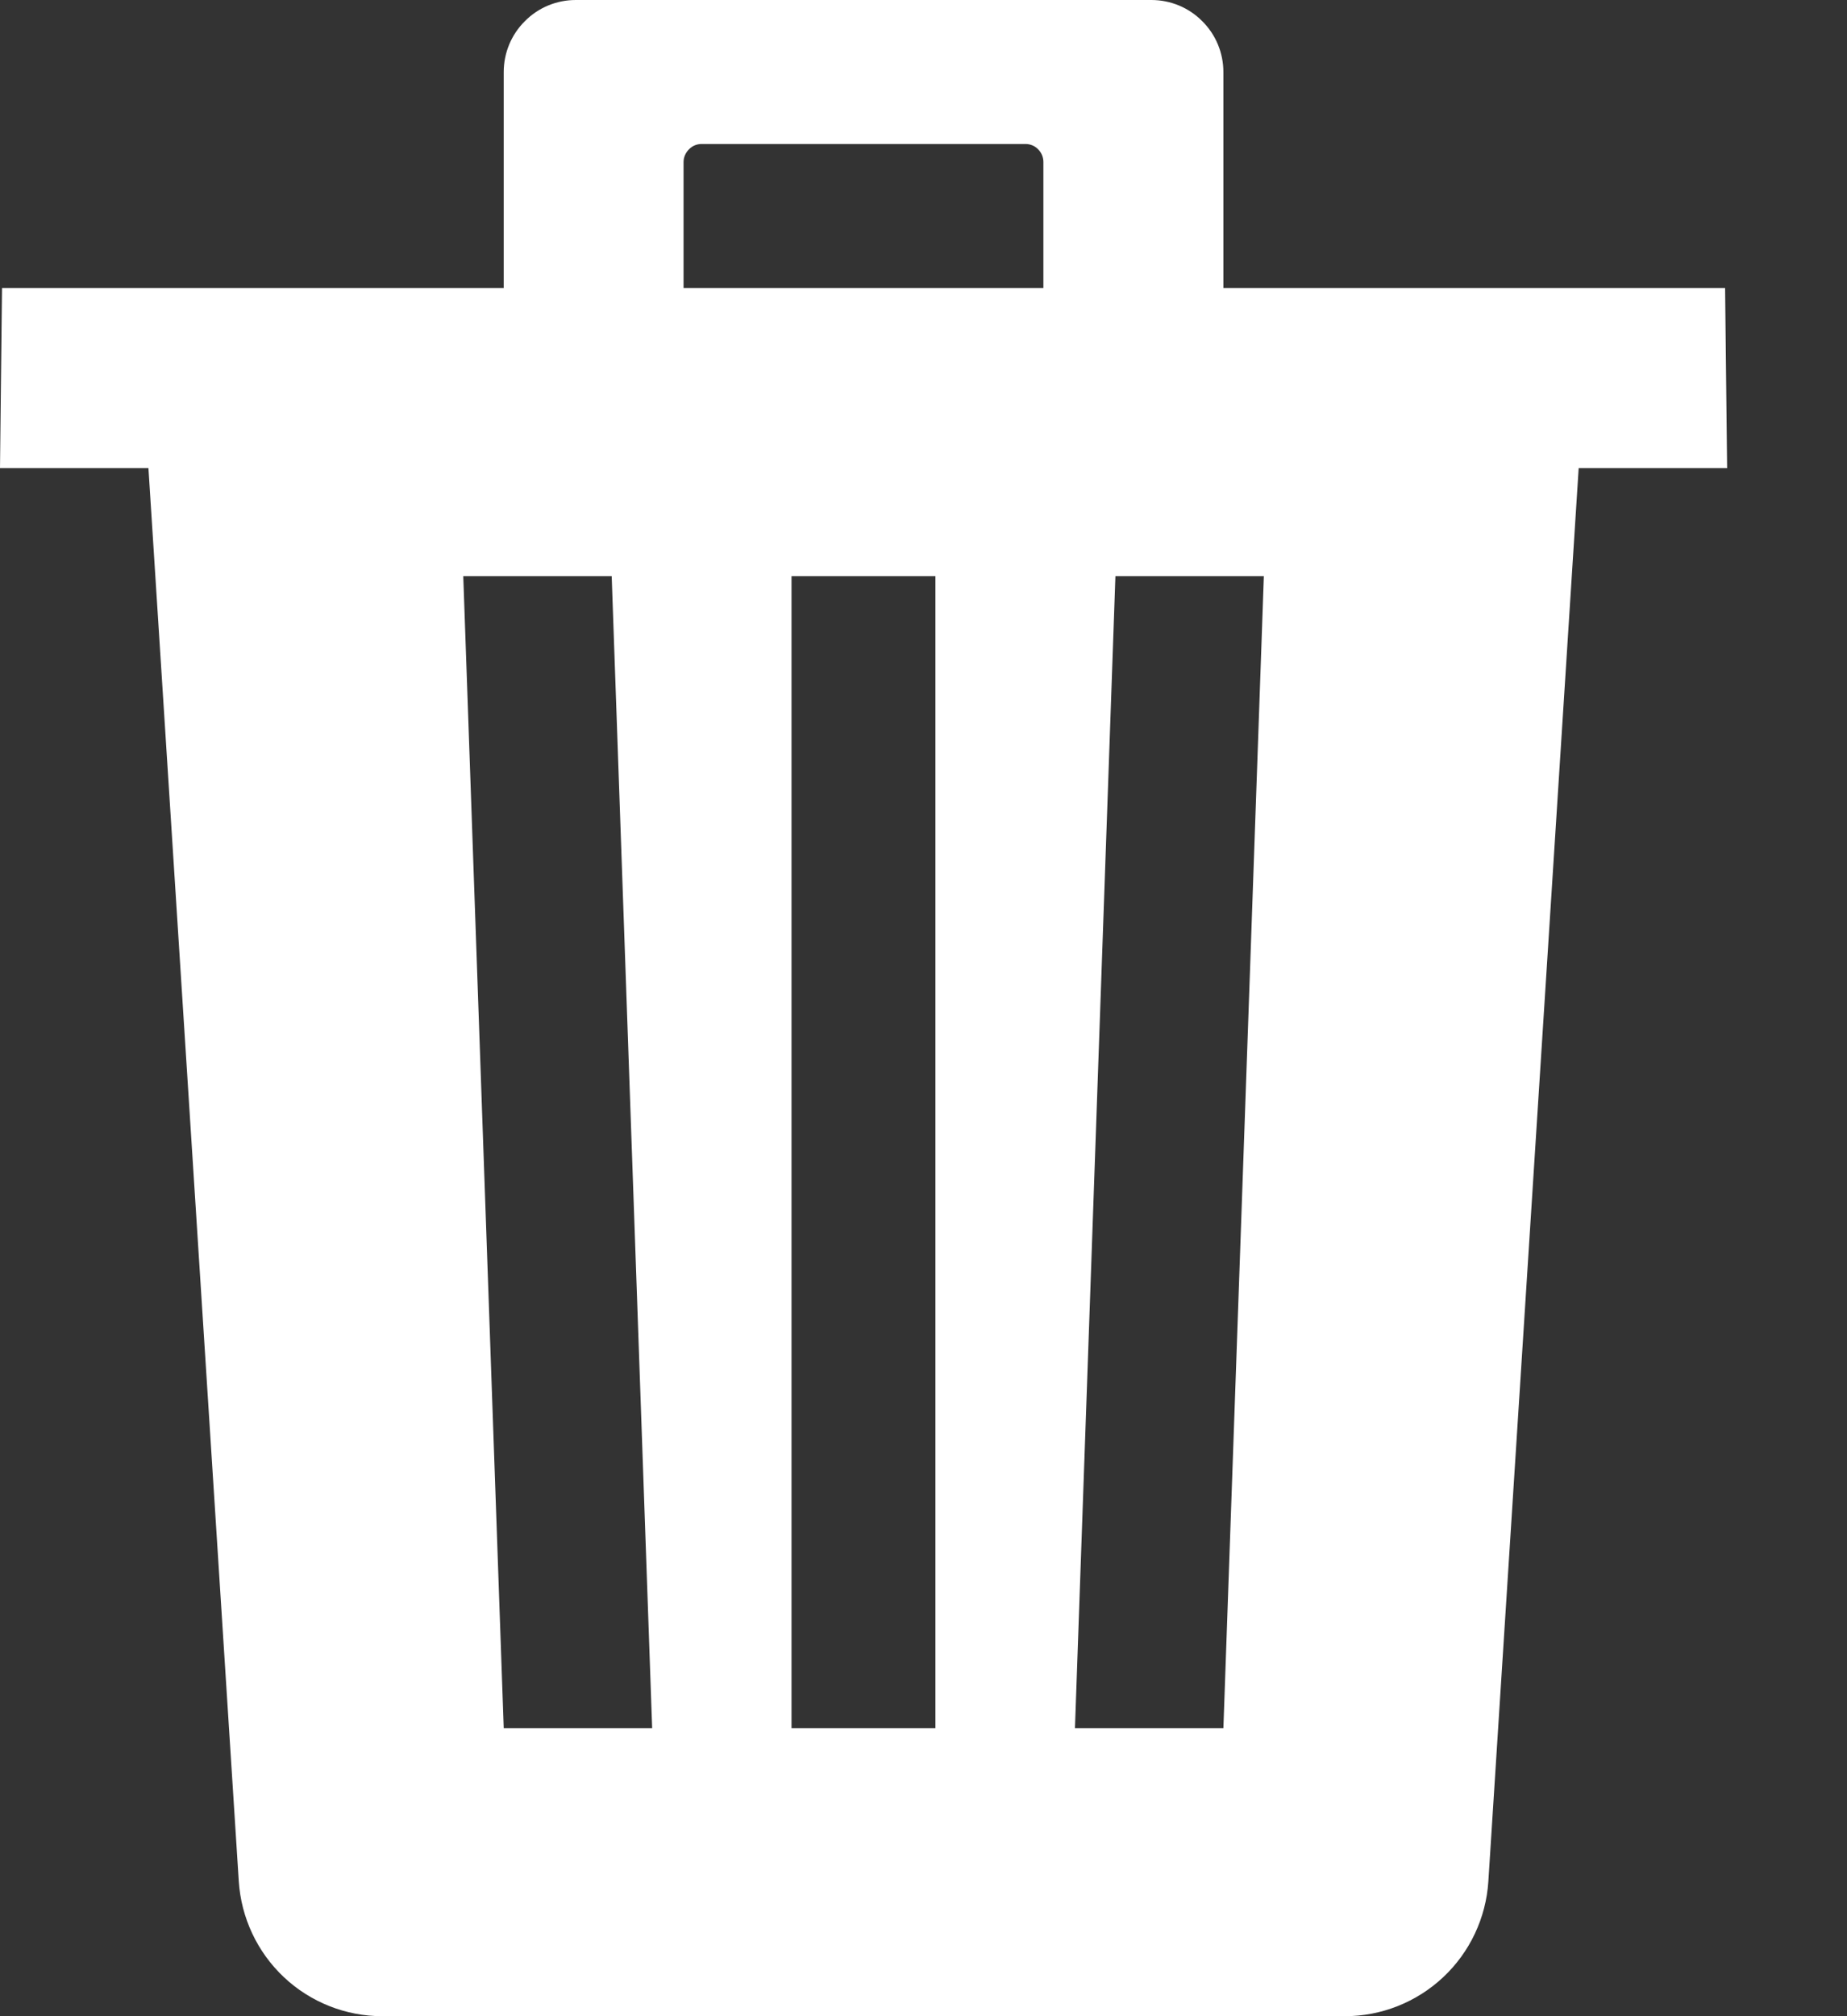 <svg width="11" height="12" viewBox="0 0 11 12" fill="none" xmlns="http://www.w3.org/2000/svg">
<rect x="0" y="0" width="11" height="12" fill="#333333" stroke="none"/>
<path d="M10.274 1.714H7.286V0.429C7.286 0.315 7.241 0.206 7.16 0.126C7.08 0.045 6.971 0 6.857 0H3.429C3.315 0 3.206 0.045 3.126 0.126C3.045 0.206 3 0.315 3 0.429V1.714H0.012L0 2.786H0.884L1.422 11.196C1.436 11.414 1.532 11.618 1.69 11.767C1.849 11.917 2.059 12 2.277 12H8.009C8.227 12 8.436 11.917 8.595 11.768C8.754 11.619 8.85 11.415 8.864 11.198L9.402 2.786H10.286L10.274 1.714ZM3 10.286L2.759 3.429H3.643L3.884 10.286H3ZM5.571 10.286H4.714V3.429H5.571V10.286ZM6.214 1.714H4.071V0.964C4.071 0.936 4.083 0.909 4.103 0.889C4.123 0.868 4.15 0.857 4.179 0.857H6.107C6.136 0.857 6.163 0.868 6.183 0.889C6.203 0.909 6.214 0.936 6.214 0.964V1.714ZM7.286 10.286H6.402L6.643 3.429H7.527L7.286 10.286Z" fill="white"/>
</svg>
